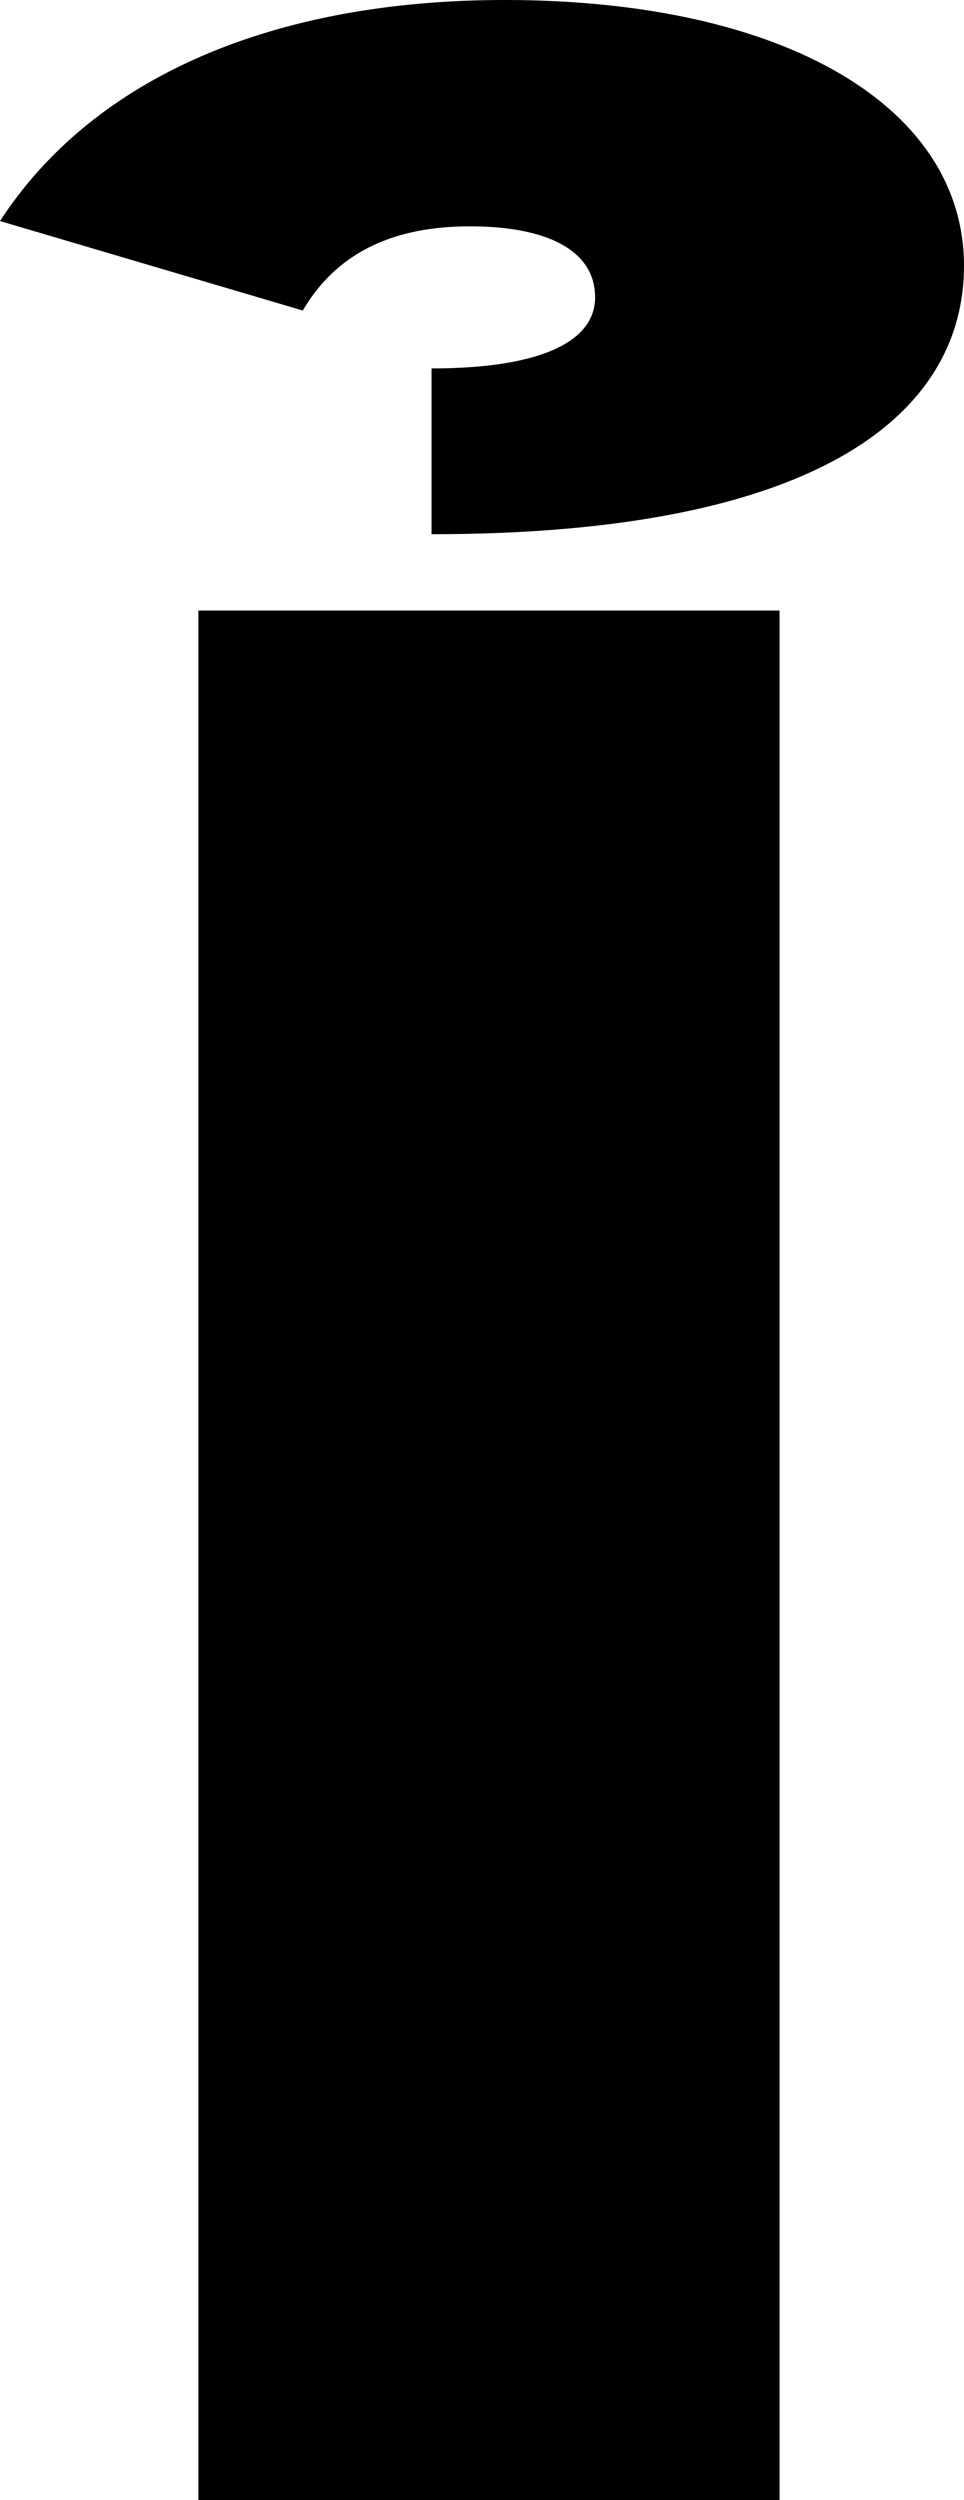 <?xml version="1.0" encoding="UTF-8"?>
<svg xmlns="http://www.w3.org/2000/svg" width="277" height="718" version="1.1" viewBox="0 0 277 718" preserveAspectRatio="none">
  <!-- Generator: Adobe Illustrator 28.7.1, SVG Export Plug-In . SVG Version: 1.2.0 Build 142)  -->
  <g>
    <g id="Layer_1">
      <g id="Layer_1-2" data-name="Layer_1">
        <path d="M224,718V175.343H57v542.657h167ZM277,76.335C277,30.987,226,0,145,0,79,0,27,21.918,0,63.486l87,25.697c8-13.604,22-24.185,48-24.185,22,0,36,6.802,36,20.406,0,12.848-16,20.406-47,20.406v47.615c113,0,153-35.522,153-77.091Z"/>
      </g>
    </g>
  </g>
</svg>